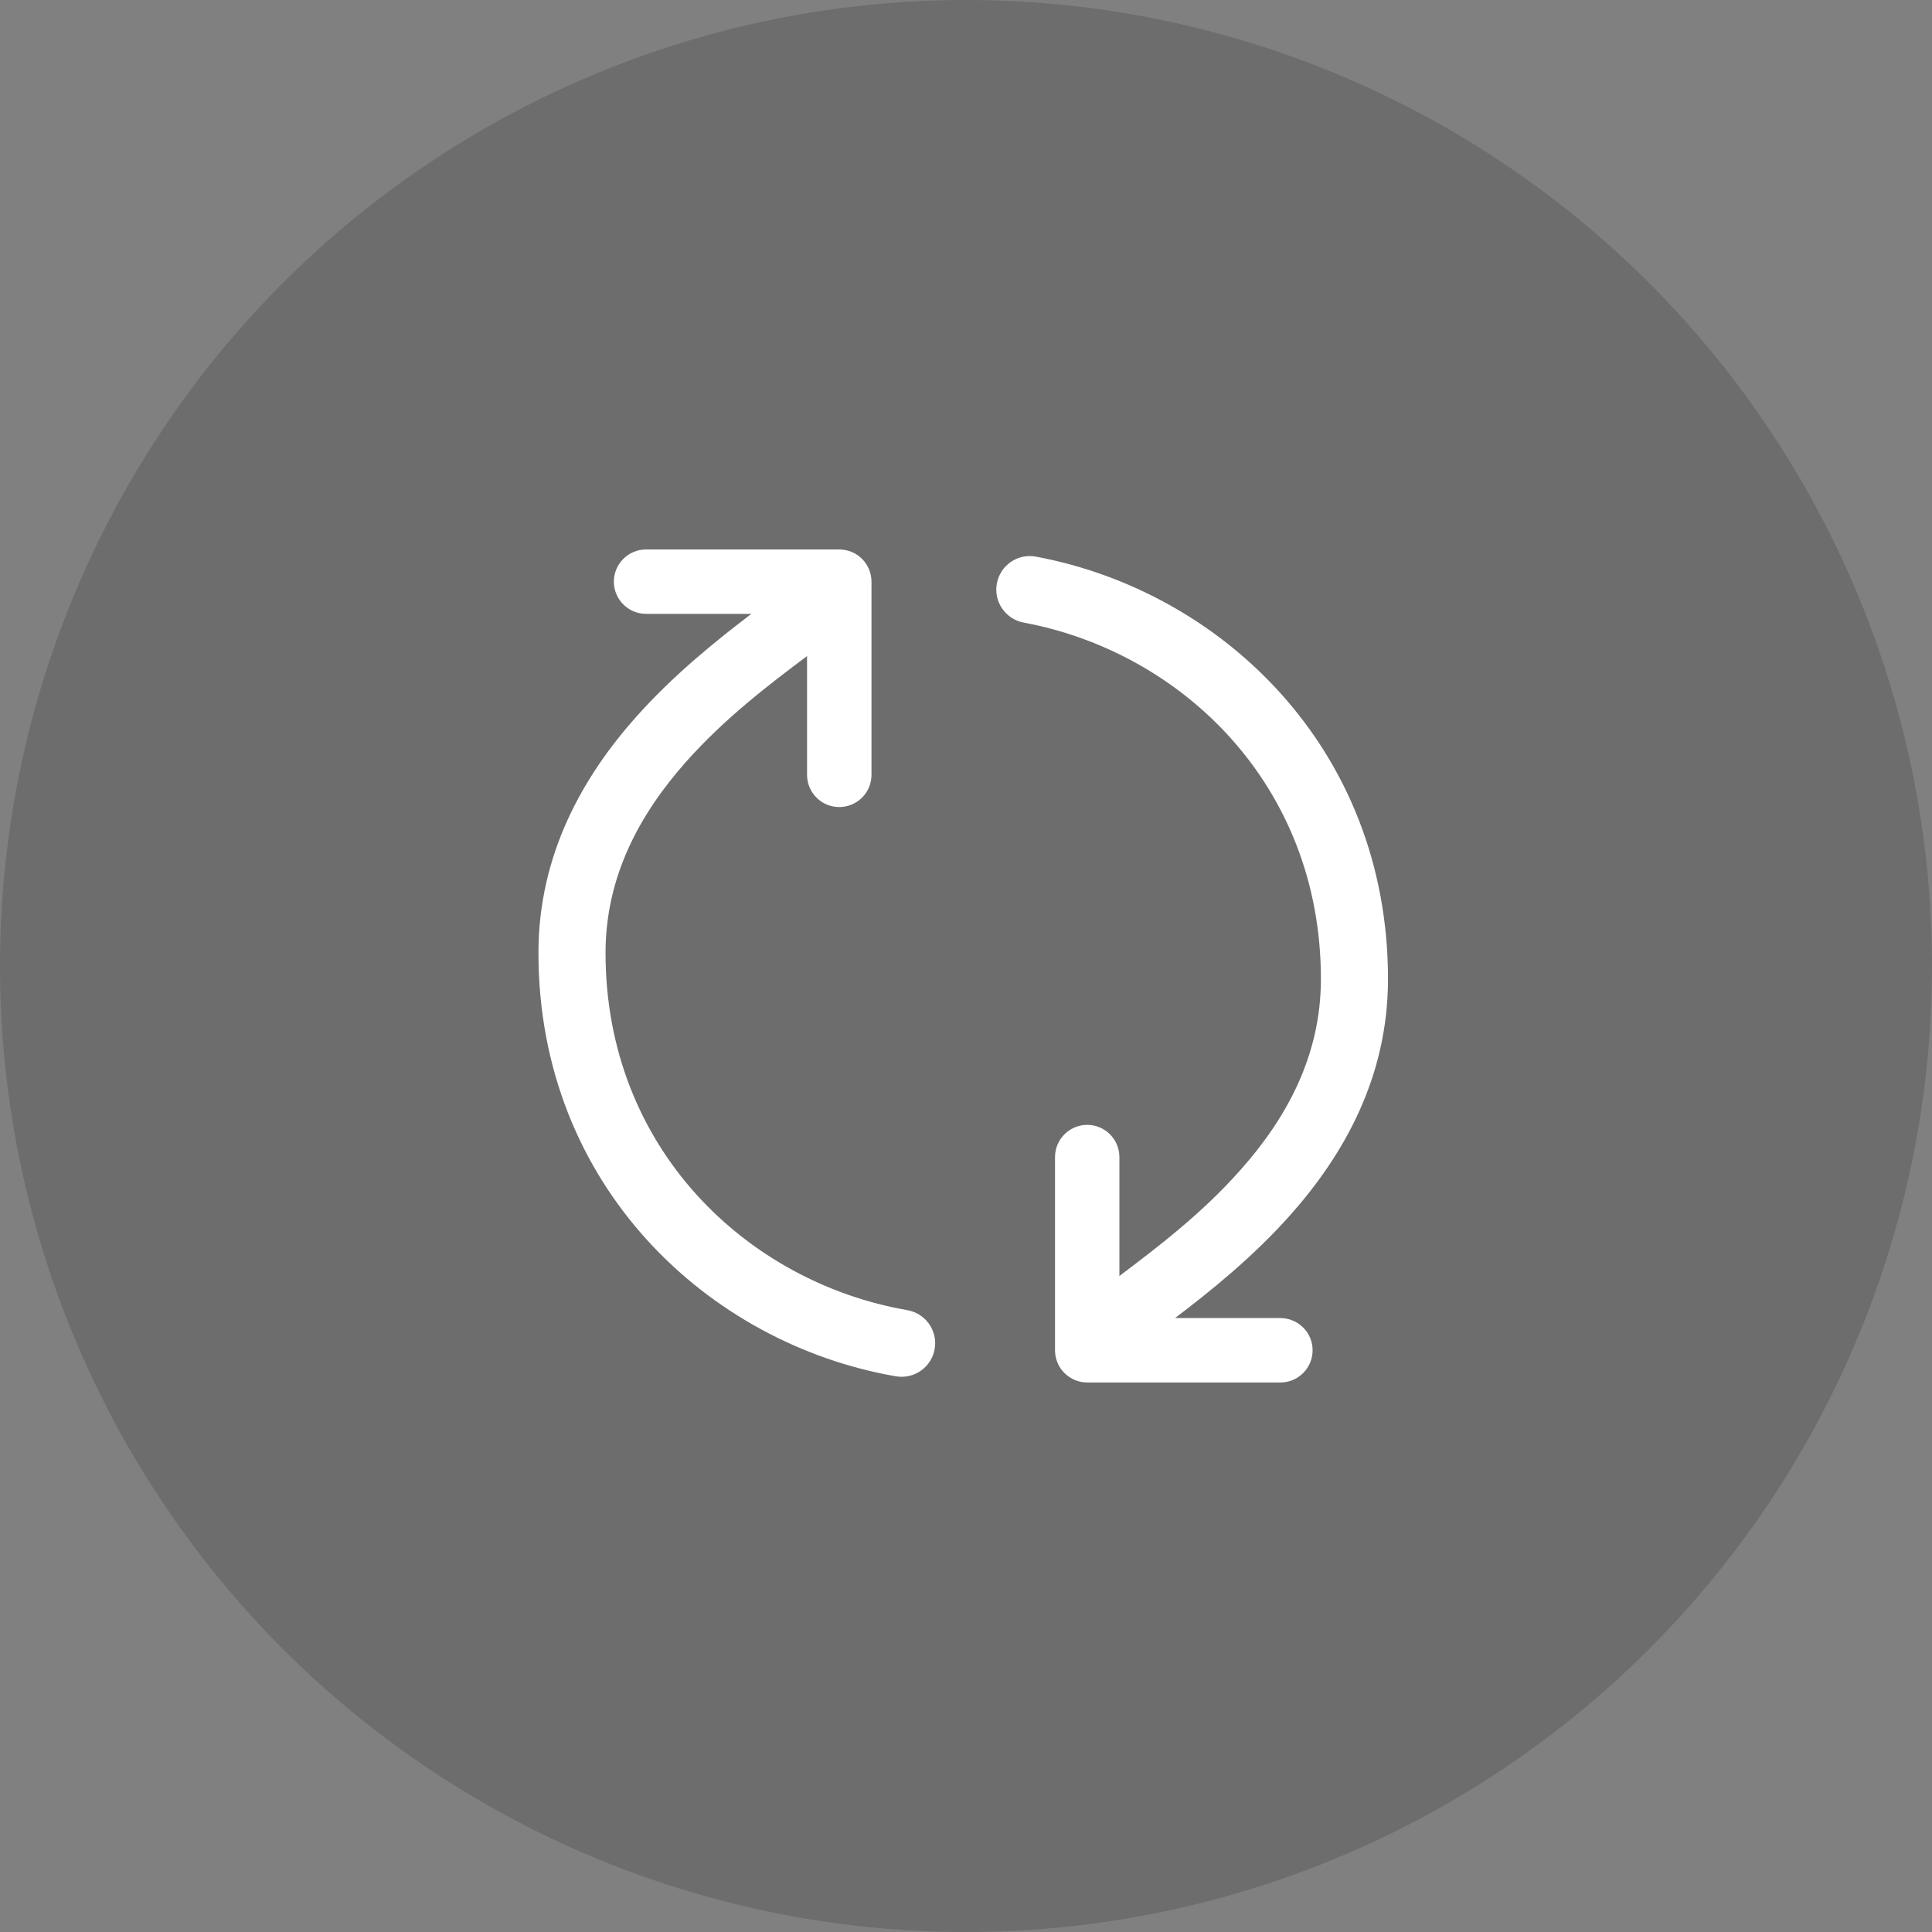 <svg width="40" height="40" viewBox="0 0 40 40" fill="none" xmlns="http://www.w3.org/2000/svg">
<rect x="0" y="0" width="40" height="40" fill="#808080" stroke="none"/>
<circle cx="20" cy="20" r="20" fill="black" fill-opacity="0.15"/>
<path fill-rule="evenodd" clip-rule="evenodd" d="M12.537 19.729C12.537 23.788 15.48 26.553 18.785 27.125C18.875 27.141 18.961 27.174 19.038 27.223C19.116 27.272 19.182 27.335 19.235 27.41C19.287 27.484 19.325 27.569 19.345 27.658C19.365 27.747 19.367 27.839 19.351 27.929C19.336 28.019 19.303 28.105 19.254 28.182C19.205 28.259 19.142 28.326 19.067 28.378C18.992 28.431 18.908 28.468 18.819 28.488C18.73 28.508 18.638 28.51 18.548 28.495C14.667 27.823 11.148 24.551 11.148 19.729C11.148 17.68 12.08 16.069 13.168 14.845C13.948 13.968 14.84 13.255 15.557 12.709H13.376C13.199 12.709 13.03 12.639 12.905 12.514C12.78 12.389 12.709 12.22 12.709 12.043C12.709 11.866 12.78 11.696 12.905 11.571C13.03 11.446 13.199 11.376 13.376 11.376H17.376C17.553 11.376 17.723 11.446 17.848 11.571C17.973 11.696 18.043 11.866 18.043 12.043V16.043C18.043 16.22 17.973 16.389 17.848 16.514C17.723 16.639 17.553 16.709 17.376 16.709C17.199 16.709 17.03 16.639 16.905 16.514C16.78 16.389 16.709 16.22 16.709 16.043V13.581L16.708 13.584C15.945 14.157 15.015 14.86 14.208 15.768C13.255 16.84 12.537 18.137 12.537 19.729ZM27.348 20.269C27.348 16.253 24.468 13.505 21.205 12.892C21.114 12.877 21.027 12.843 20.95 12.794C20.872 12.744 20.804 12.68 20.752 12.604C20.699 12.529 20.662 12.443 20.642 12.353C20.623 12.263 20.622 12.17 20.639 12.079C20.656 11.988 20.691 11.902 20.741 11.825C20.792 11.748 20.858 11.682 20.934 11.63C21.011 11.579 21.097 11.543 21.187 11.525C21.278 11.508 21.371 11.508 21.461 11.527C25.293 12.247 28.737 15.5 28.737 20.269C28.737 22.319 27.805 23.928 26.717 25.153C25.937 26.031 25.045 26.744 24.328 27.289H26.509C26.686 27.289 26.856 27.36 26.981 27.485C27.106 27.61 27.176 27.779 27.176 27.956C27.176 28.133 27.106 28.302 26.981 28.427C26.856 28.552 26.686 28.623 26.509 28.623H22.509C22.333 28.623 22.163 28.552 22.038 28.427C21.913 28.302 21.843 28.133 21.843 27.956V23.956C21.843 23.779 21.913 23.61 22.038 23.485C22.163 23.36 22.333 23.289 22.509 23.289C22.686 23.289 22.856 23.36 22.981 23.485C23.106 23.61 23.176 23.779 23.176 23.956V26.416H23.179C23.94 25.84 24.872 25.139 25.677 24.229C26.631 23.159 27.348 21.863 27.348 20.269Z" fill="white"/>
</svg>
